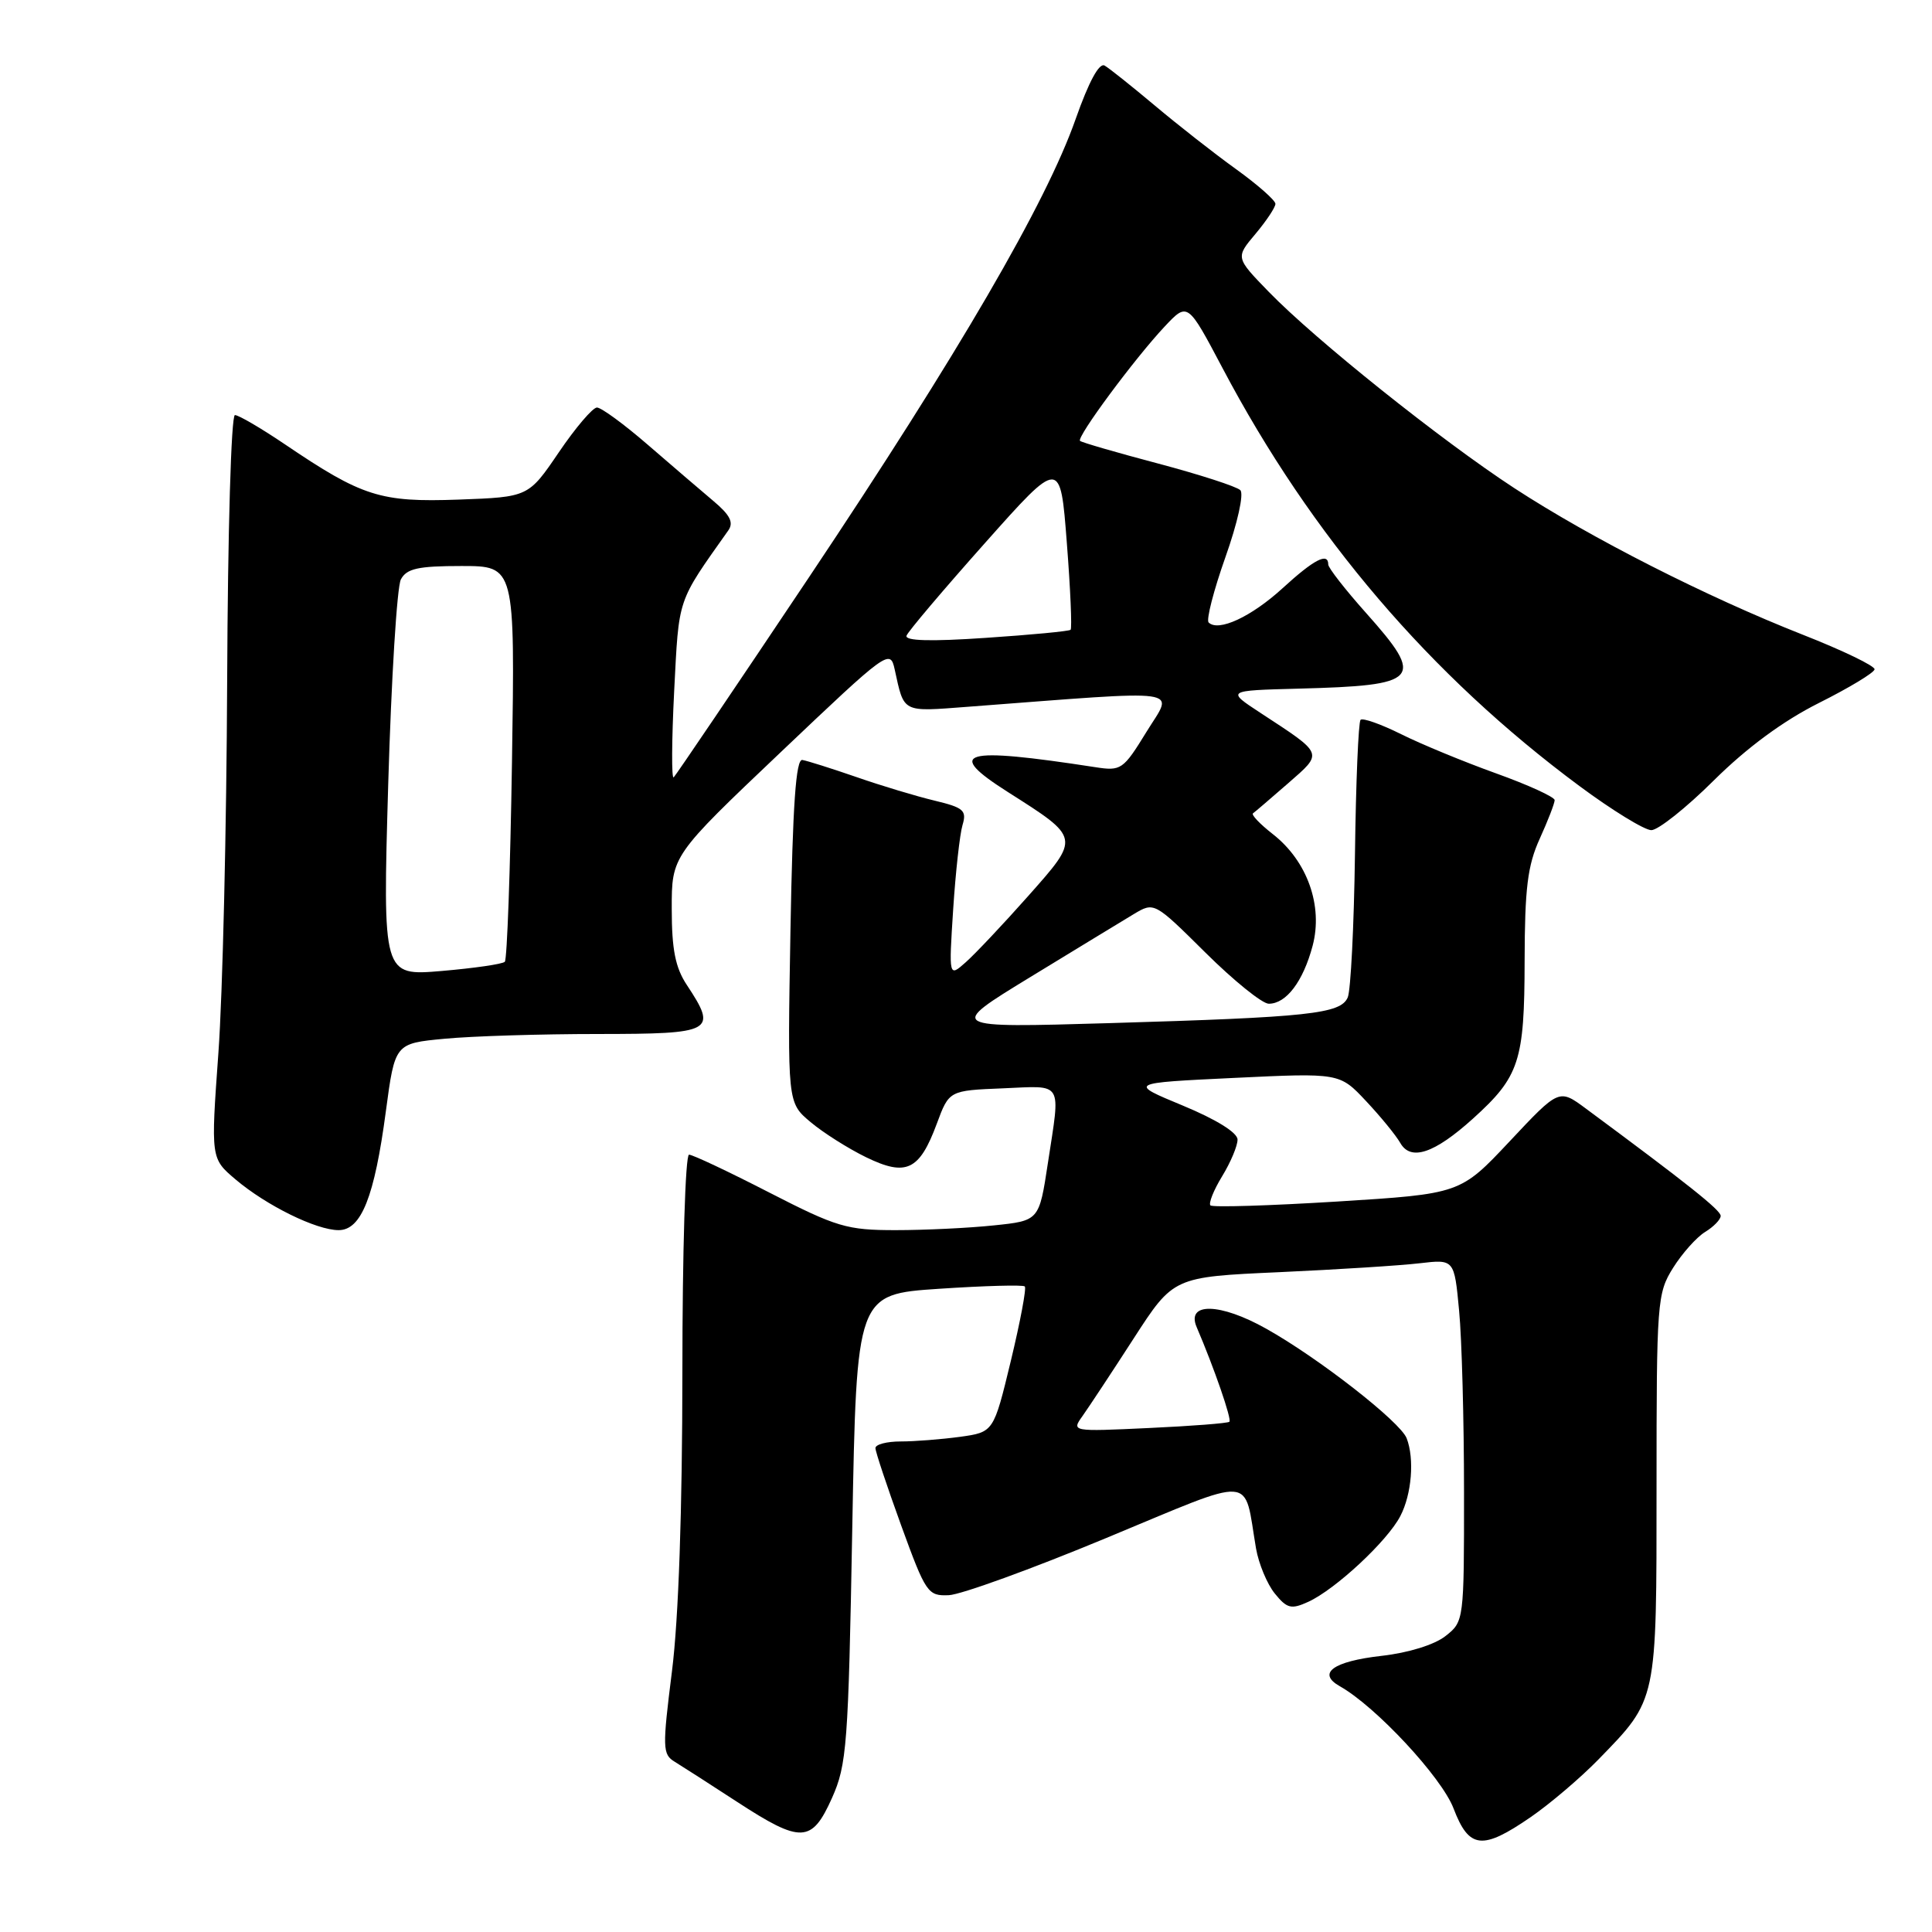 <?xml version="1.0" encoding="UTF-8" standalone="no"?>
<!DOCTYPE svg PUBLIC "-//W3C//DTD SVG 1.1//EN" "http://www.w3.org/Graphics/SVG/1.1/DTD/svg11.dtd" >
<svg xmlns="http://www.w3.org/2000/svg" xmlns:xlink="http://www.w3.org/1999/xlink" version="1.1" viewBox="0 0 256 256">
 <g >
 <path fill="currentColor"
d=" M 202.82 240.78 C 205.39 239.01 209.43 235.57 211.80 233.14 C 219.62 225.10 219.50 225.64 219.50 197.00 C 219.50 172.48 219.58 171.37 221.69 168.00 C 222.90 166.07 224.81 163.93 225.94 163.24 C 227.07 162.55 228.00 161.59 228.00 161.11 C 228.00 160.35 223.62 156.87 210.12 146.88 C 206.58 144.26 206.58 144.26 200.04 151.23 C 193.50 158.19 193.50 158.19 177.19 159.21 C 168.22 159.76 160.66 160.00 160.39 159.72 C 160.12 159.45 160.81 157.71 161.94 155.86 C 163.07 154.01 163.99 151.82 163.98 151.00 C 163.98 150.08 161.15 148.33 156.74 146.50 C 149.50 143.50 149.50 143.50 163.50 142.83 C 177.50 142.16 177.50 142.16 181.00 145.89 C 182.93 147.94 184.97 150.44 185.54 151.44 C 186.93 153.89 190.05 152.85 195.18 148.22 C 201.33 142.66 202.00 140.63 202.02 127.30 C 202.04 117.71 202.41 114.68 204.02 111.14 C 205.11 108.74 206.00 106.44 206.00 106.02 C 206.00 105.61 202.51 104.01 198.25 102.48 C 193.99 100.95 188.32 98.61 185.65 97.28 C 182.98 95.95 180.57 95.10 180.28 95.38 C 180.00 95.67 179.66 103.68 179.54 113.20 C 179.41 122.71 178.98 131.25 178.58 132.17 C 177.63 134.34 173.50 134.79 147.00 135.57 C 125.50 136.20 125.50 136.20 136.50 129.48 C 142.55 125.79 148.72 122.03 150.22 121.13 C 152.94 119.50 152.94 119.50 159.75 126.25 C 163.49 129.96 167.26 133.00 168.12 133.00 C 170.44 133.00 172.67 130.05 173.93 125.32 C 175.33 120.03 173.23 114.10 168.66 110.53 C 166.96 109.20 165.77 107.96 166.03 107.77 C 166.29 107.59 168.37 105.80 170.67 103.80 C 175.36 99.69 175.49 100.01 167.00 94.45 C 162.50 91.50 162.50 91.50 172.00 91.25 C 188.21 90.83 188.89 90.06 181.00 81.21 C 178.25 78.13 176.00 75.24 176.00 74.80 C 176.00 73.15 174.12 74.12 169.95 77.94 C 165.79 81.74 161.43 83.76 160.15 82.48 C 159.81 82.14 160.81 78.25 162.37 73.84 C 163.98 69.31 164.84 65.44 164.35 64.95 C 163.87 64.47 158.98 62.89 153.49 61.43 C 148.00 59.98 143.32 58.62 143.11 58.42 C 142.61 57.95 150.34 47.51 154.33 43.26 C 157.37 40.03 157.37 40.03 162.00 48.79 C 173.74 71.03 189.51 89.49 209.28 104.15 C 213.62 107.37 217.91 110.00 218.81 110.00 C 219.71 110.00 223.45 107.03 227.11 103.39 C 231.47 99.07 236.28 95.52 241.03 93.14 C 245.02 91.14 248.34 89.14 248.39 88.69 C 248.45 88.25 244.17 86.18 238.87 84.10 C 226.14 79.09 210.77 71.28 200.67 64.69 C 190.99 58.37 174.28 45.02 168.11 38.66 C 163.71 34.13 163.71 34.13 166.36 30.99 C 167.81 29.26 169.00 27.47 169.00 27.01 C 169.00 26.55 166.64 24.47 163.75 22.39 C 160.86 20.31 156.03 16.52 153.00 13.97 C 149.97 11.43 146.99 9.05 146.37 8.69 C 145.65 8.27 144.27 10.83 142.53 15.77 C 138.61 26.93 127.04 46.80 107.19 76.50 C 97.63 90.80 89.56 102.72 89.27 103.00 C 88.97 103.28 89.00 98.14 89.33 91.59 C 89.98 79.02 89.66 79.96 96.50 70.29 C 97.25 69.23 96.74 68.24 94.50 66.36 C 92.85 64.97 88.94 61.62 85.82 58.92 C 82.69 56.21 79.67 54.00 79.10 54.00 C 78.54 54.00 76.26 56.67 74.05 59.93 C 70.02 65.86 70.02 65.86 60.76 66.20 C 50.40 66.57 48.00 65.81 37.76 58.88 C 34.61 56.75 31.62 55.00 31.13 55.00 C 30.63 55.00 30.18 70.42 30.10 90.25 C 30.02 109.64 29.50 131.80 28.94 139.50 C 27.93 153.50 27.93 153.50 31.21 156.28 C 35.31 159.75 41.92 163.00 44.87 163.00 C 47.87 163.00 49.62 158.61 51.13 147.24 C 52.33 138.26 52.33 138.26 58.91 137.64 C 62.54 137.29 71.69 137.01 79.25 137.01 C 94.56 137.00 95.10 136.70 91.00 130.50 C 89.49 128.22 89.01 125.80 89.01 120.45 C 89.00 113.39 89.00 113.39 103.47 99.65 C 117.63 86.20 117.95 85.96 118.55 88.70 C 119.83 94.52 119.43 94.32 128.27 93.65 C 157.67 91.42 155.52 91.12 151.93 96.95 C 148.82 102.01 148.56 102.19 145.10 101.65 C 127.45 98.93 125.12 99.59 133.55 104.95 C 143.19 111.08 143.16 110.92 136.23 118.74 C 132.93 122.46 129.21 126.40 127.97 127.50 C 125.72 129.50 125.72 129.50 126.30 120.50 C 126.62 115.55 127.18 110.52 127.54 109.32 C 128.12 107.39 127.68 107.01 123.85 106.09 C 121.46 105.52 116.80 104.12 113.50 102.97 C 110.20 101.83 106.97 100.81 106.32 100.70 C 105.46 100.55 105.04 106.57 104.74 123.30 C 104.34 146.11 104.34 146.11 107.39 148.67 C 109.06 150.08 112.38 152.18 114.76 153.34 C 120.08 155.93 121.83 155.10 124.13 148.90 C 125.76 144.50 125.76 144.50 132.88 144.21 C 140.99 143.87 140.53 143.10 138.85 154.12 C 137.69 161.75 137.69 161.75 131.70 162.37 C 128.40 162.72 122.54 163.00 118.67 163.00 C 112.20 163.00 110.87 162.60 101.90 158.00 C 96.55 155.25 91.78 153.00 91.30 153.00 C 90.81 153.00 90.42 165.94 90.42 181.75 C 90.41 200.13 89.92 214.45 89.04 221.44 C 87.76 231.62 87.78 232.46 89.40 233.44 C 90.35 234.02 94.07 236.41 97.66 238.75 C 106.15 244.28 107.56 244.23 110.24 238.25 C 112.21 233.84 112.41 231.27 112.93 202.50 C 113.50 171.50 113.50 171.50 124.44 170.77 C 130.45 170.37 135.56 170.23 135.79 170.46 C 136.03 170.69 135.19 175.13 133.94 180.33 C 131.66 189.77 131.66 189.77 127.19 190.39 C 124.73 190.72 121.21 191.00 119.36 191.00 C 117.51 191.00 116.00 191.39 116.00 191.88 C 116.00 192.36 117.54 196.97 119.41 202.13 C 122.68 211.11 122.94 211.49 125.73 211.37 C 127.33 211.30 136.71 207.90 146.57 203.80 C 166.71 195.45 164.74 195.31 166.43 205.18 C 166.78 207.20 167.90 209.89 168.91 211.14 C 170.53 213.14 171.09 213.28 173.33 212.26 C 176.94 210.62 183.86 204.18 185.56 200.87 C 187.06 197.98 187.44 193.30 186.39 190.58 C 185.56 188.41 174.73 179.95 167.78 176.06 C 161.68 172.63 157.15 172.53 158.56 175.84 C 160.90 181.30 163.24 188.09 162.90 188.39 C 162.68 188.59 157.88 188.96 152.23 189.22 C 141.96 189.70 141.96 189.70 143.46 187.60 C 144.28 186.44 147.33 181.83 150.22 177.35 C 155.49 169.20 155.49 169.20 169.49 168.57 C 177.20 168.22 185.57 167.69 188.10 167.39 C 192.70 166.85 192.70 166.85 193.34 173.68 C 193.70 177.43 193.99 188.23 193.99 197.68 C 194.00 214.75 193.98 214.87 191.53 216.79 C 190.07 217.94 186.62 219.01 183.06 219.41 C 176.63 220.14 174.47 221.71 177.54 223.44 C 182.29 226.11 191.02 235.49 192.60 239.62 C 194.65 245.00 196.40 245.20 202.82 240.78 Z  M 51.44 103.93 C 51.85 89.96 52.60 77.74 53.12 76.77 C 53.89 75.33 55.41 75.00 61.15 75.00 C 68.24 75.00 68.24 75.00 67.84 100.95 C 67.62 115.22 67.19 127.14 66.89 127.44 C 66.58 127.75 62.82 128.29 58.52 128.66 C 50.71 129.32 50.71 129.32 51.44 103.93 Z  M 120.12 84.23 C 120.33 83.66 125.00 78.15 130.50 71.97 C 140.50 60.73 140.50 60.73 141.36 71.92 C 141.84 78.07 142.06 83.26 141.86 83.45 C 141.66 83.64 136.61 84.12 130.62 84.52 C 123.31 85.02 119.87 84.92 120.12 84.23 Z "/>
</g>
</svg>